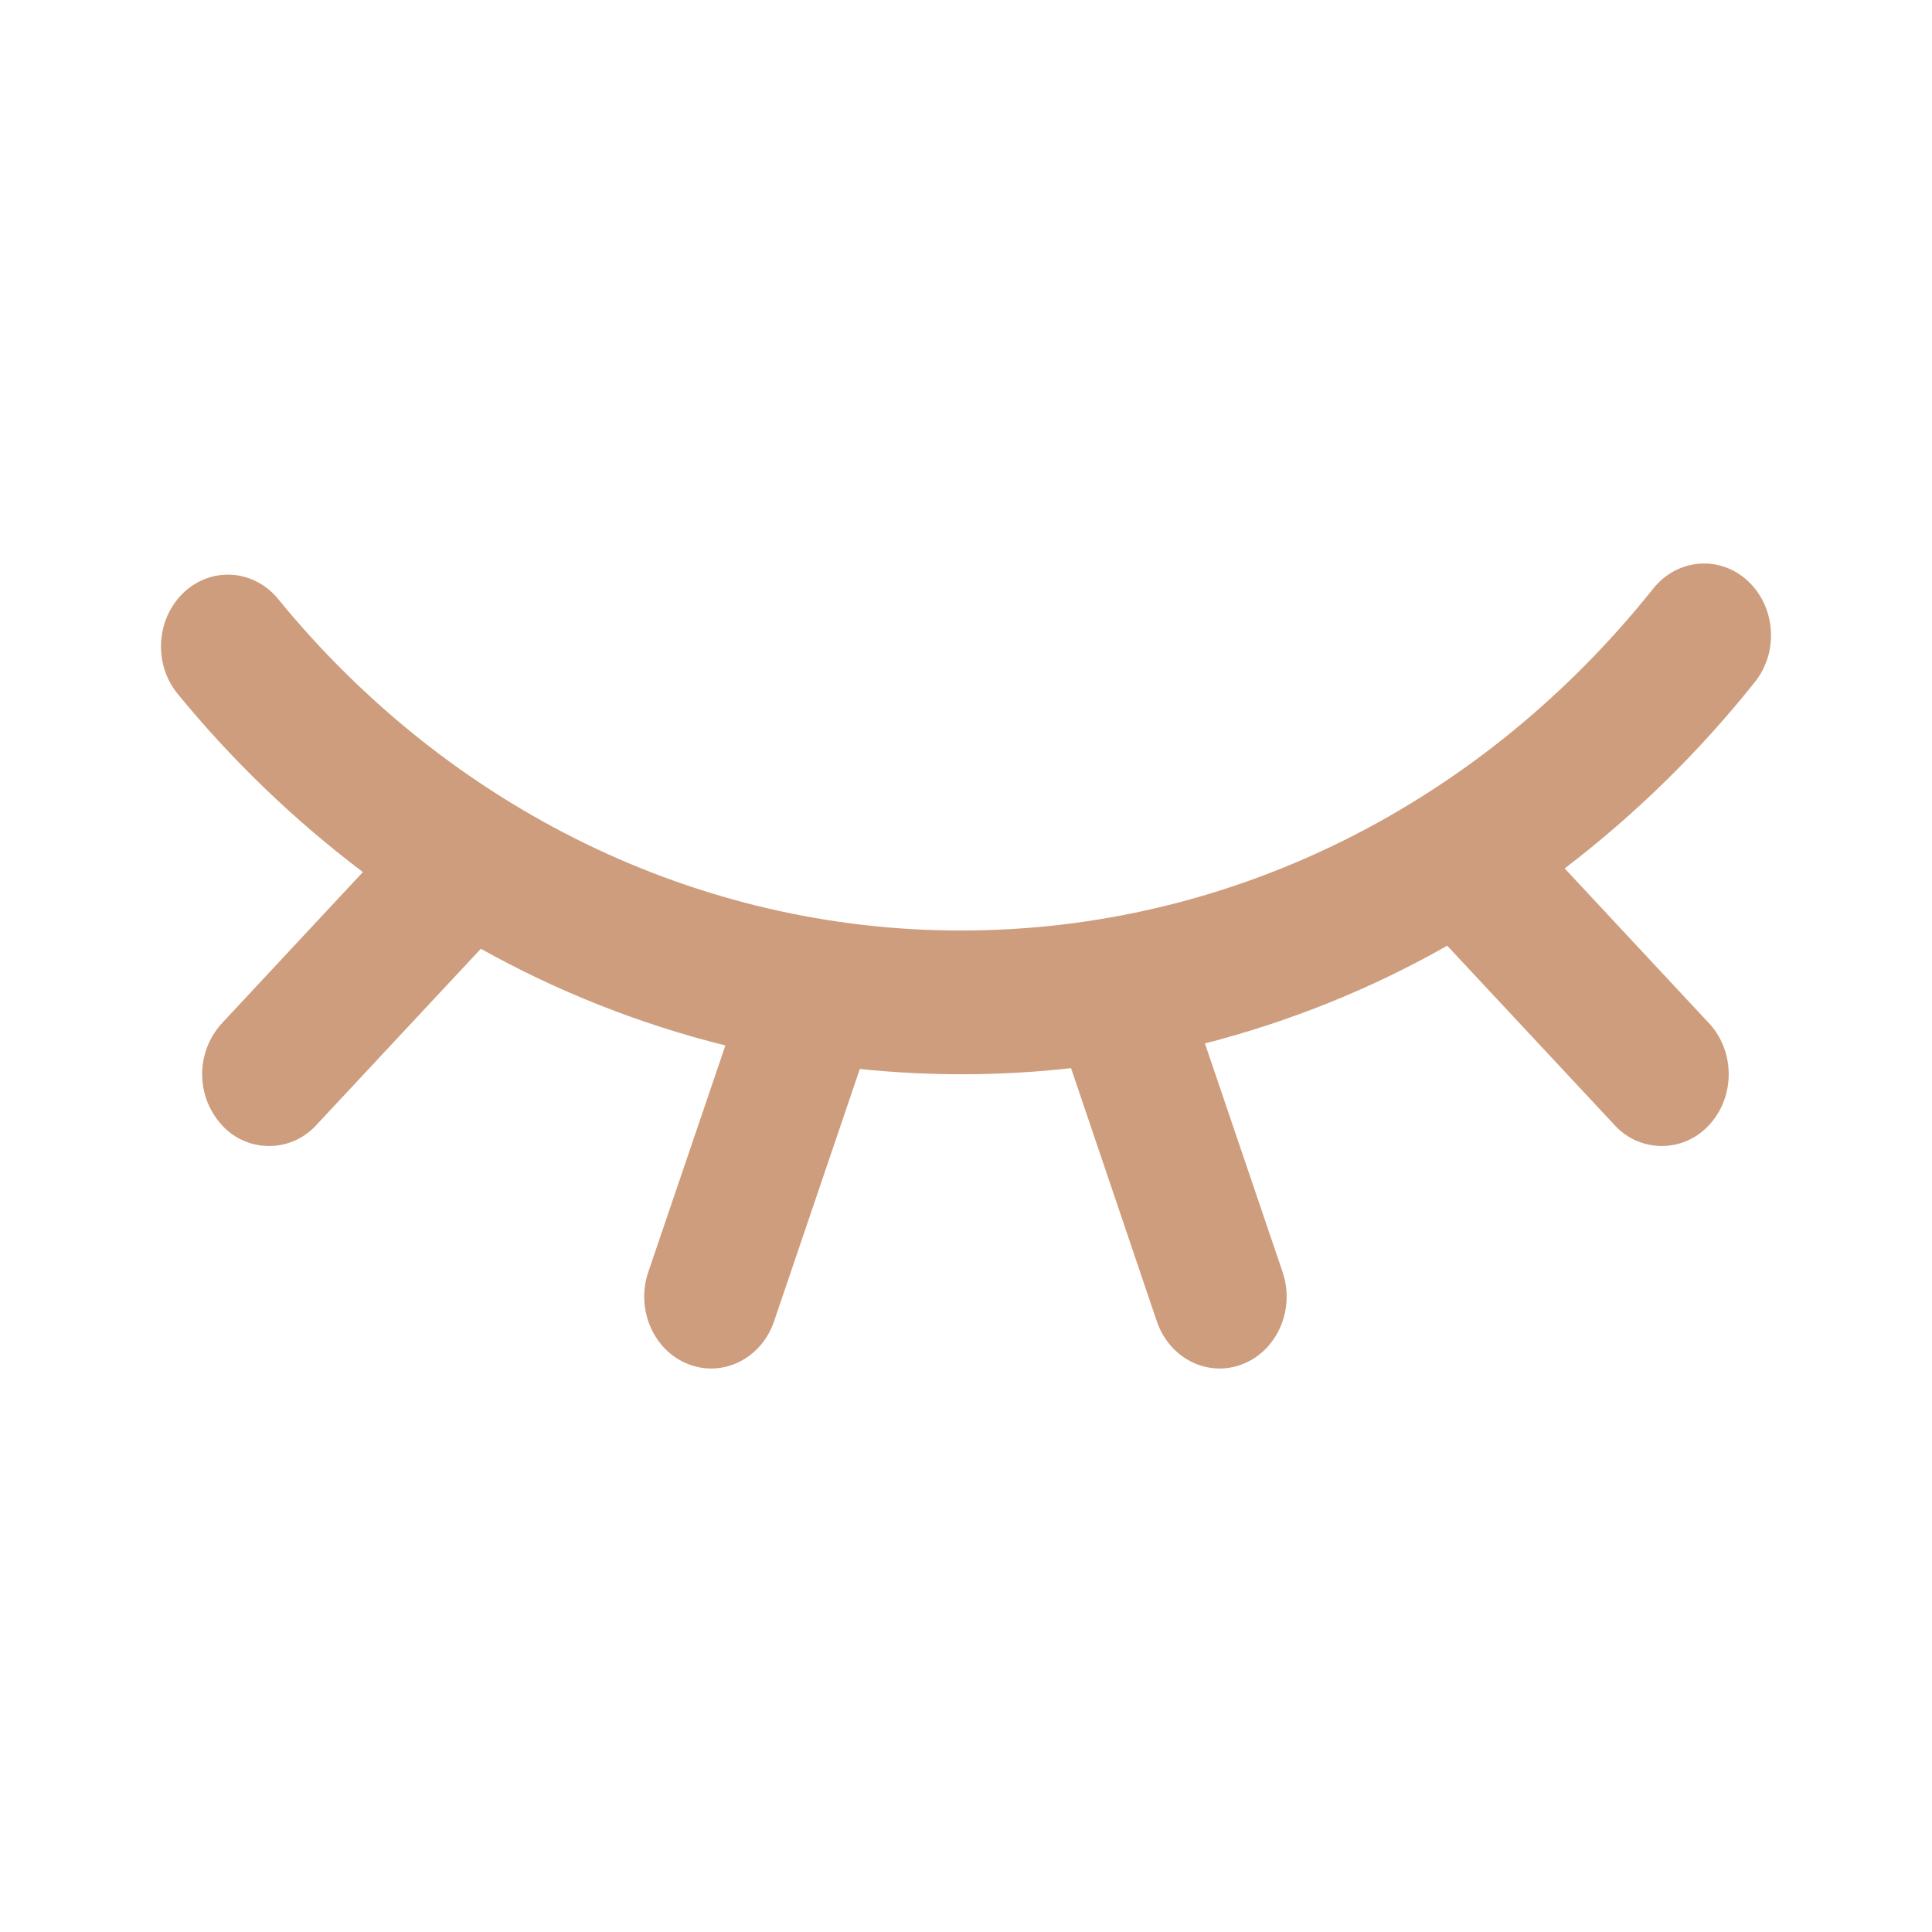 <svg width="24" height="24" viewBox="0 0 24 24" fill="none" xmlns="http://www.w3.org/2000/svg">
<path d="M21.709 7.214C22.058 7.534 22.099 8.098 21.8 8.472C21.11 9.338 20.317 10.116 19.437 10.788L21.242 12.724C21.56 13.079 21.551 13.644 21.221 13.986C21.147 14.065 21.057 14.128 20.958 14.171C20.859 14.214 20.752 14.236 20.643 14.236C20.535 14.236 20.428 14.214 20.329 14.171C20.229 14.128 20.14 14.065 20.066 13.986L17.978 11.748C17.033 12.284 16.021 12.692 14.968 12.962L15.933 15.802C16.09 16.266 15.867 16.777 15.436 16.946C15.004 17.115 14.527 16.876 14.37 16.413L13.305 13.269C12.433 13.367 11.553 13.37 10.681 13.279L9.616 16.413C9.459 16.876 8.982 17.115 8.55 16.946C8.119 16.778 7.896 16.266 8.053 15.802L9.011 12.987C7.95 12.723 6.928 12.319 5.973 11.786L3.92 13.986C3.845 14.066 3.753 14.13 3.651 14.174C3.549 14.217 3.439 14.238 3.328 14.236C3.217 14.234 3.108 14.209 3.008 14.162C2.907 14.115 2.818 14.048 2.745 13.964C2.594 13.793 2.511 13.572 2.511 13.344C2.511 13.116 2.594 12.896 2.745 12.724L4.508 10.833C3.651 10.186 2.875 9.438 2.196 8.606C1.9 8.23 1.944 7.667 2.295 7.349C2.636 7.04 3.144 7.075 3.445 7.429C5.589 10.058 8.687 11.564 11.943 11.559C15.291 11.559 18.401 9.989 20.536 7.313C20.835 6.938 21.36 6.894 21.709 7.214Z" fill="#CE9D7D"/>
</svg>
